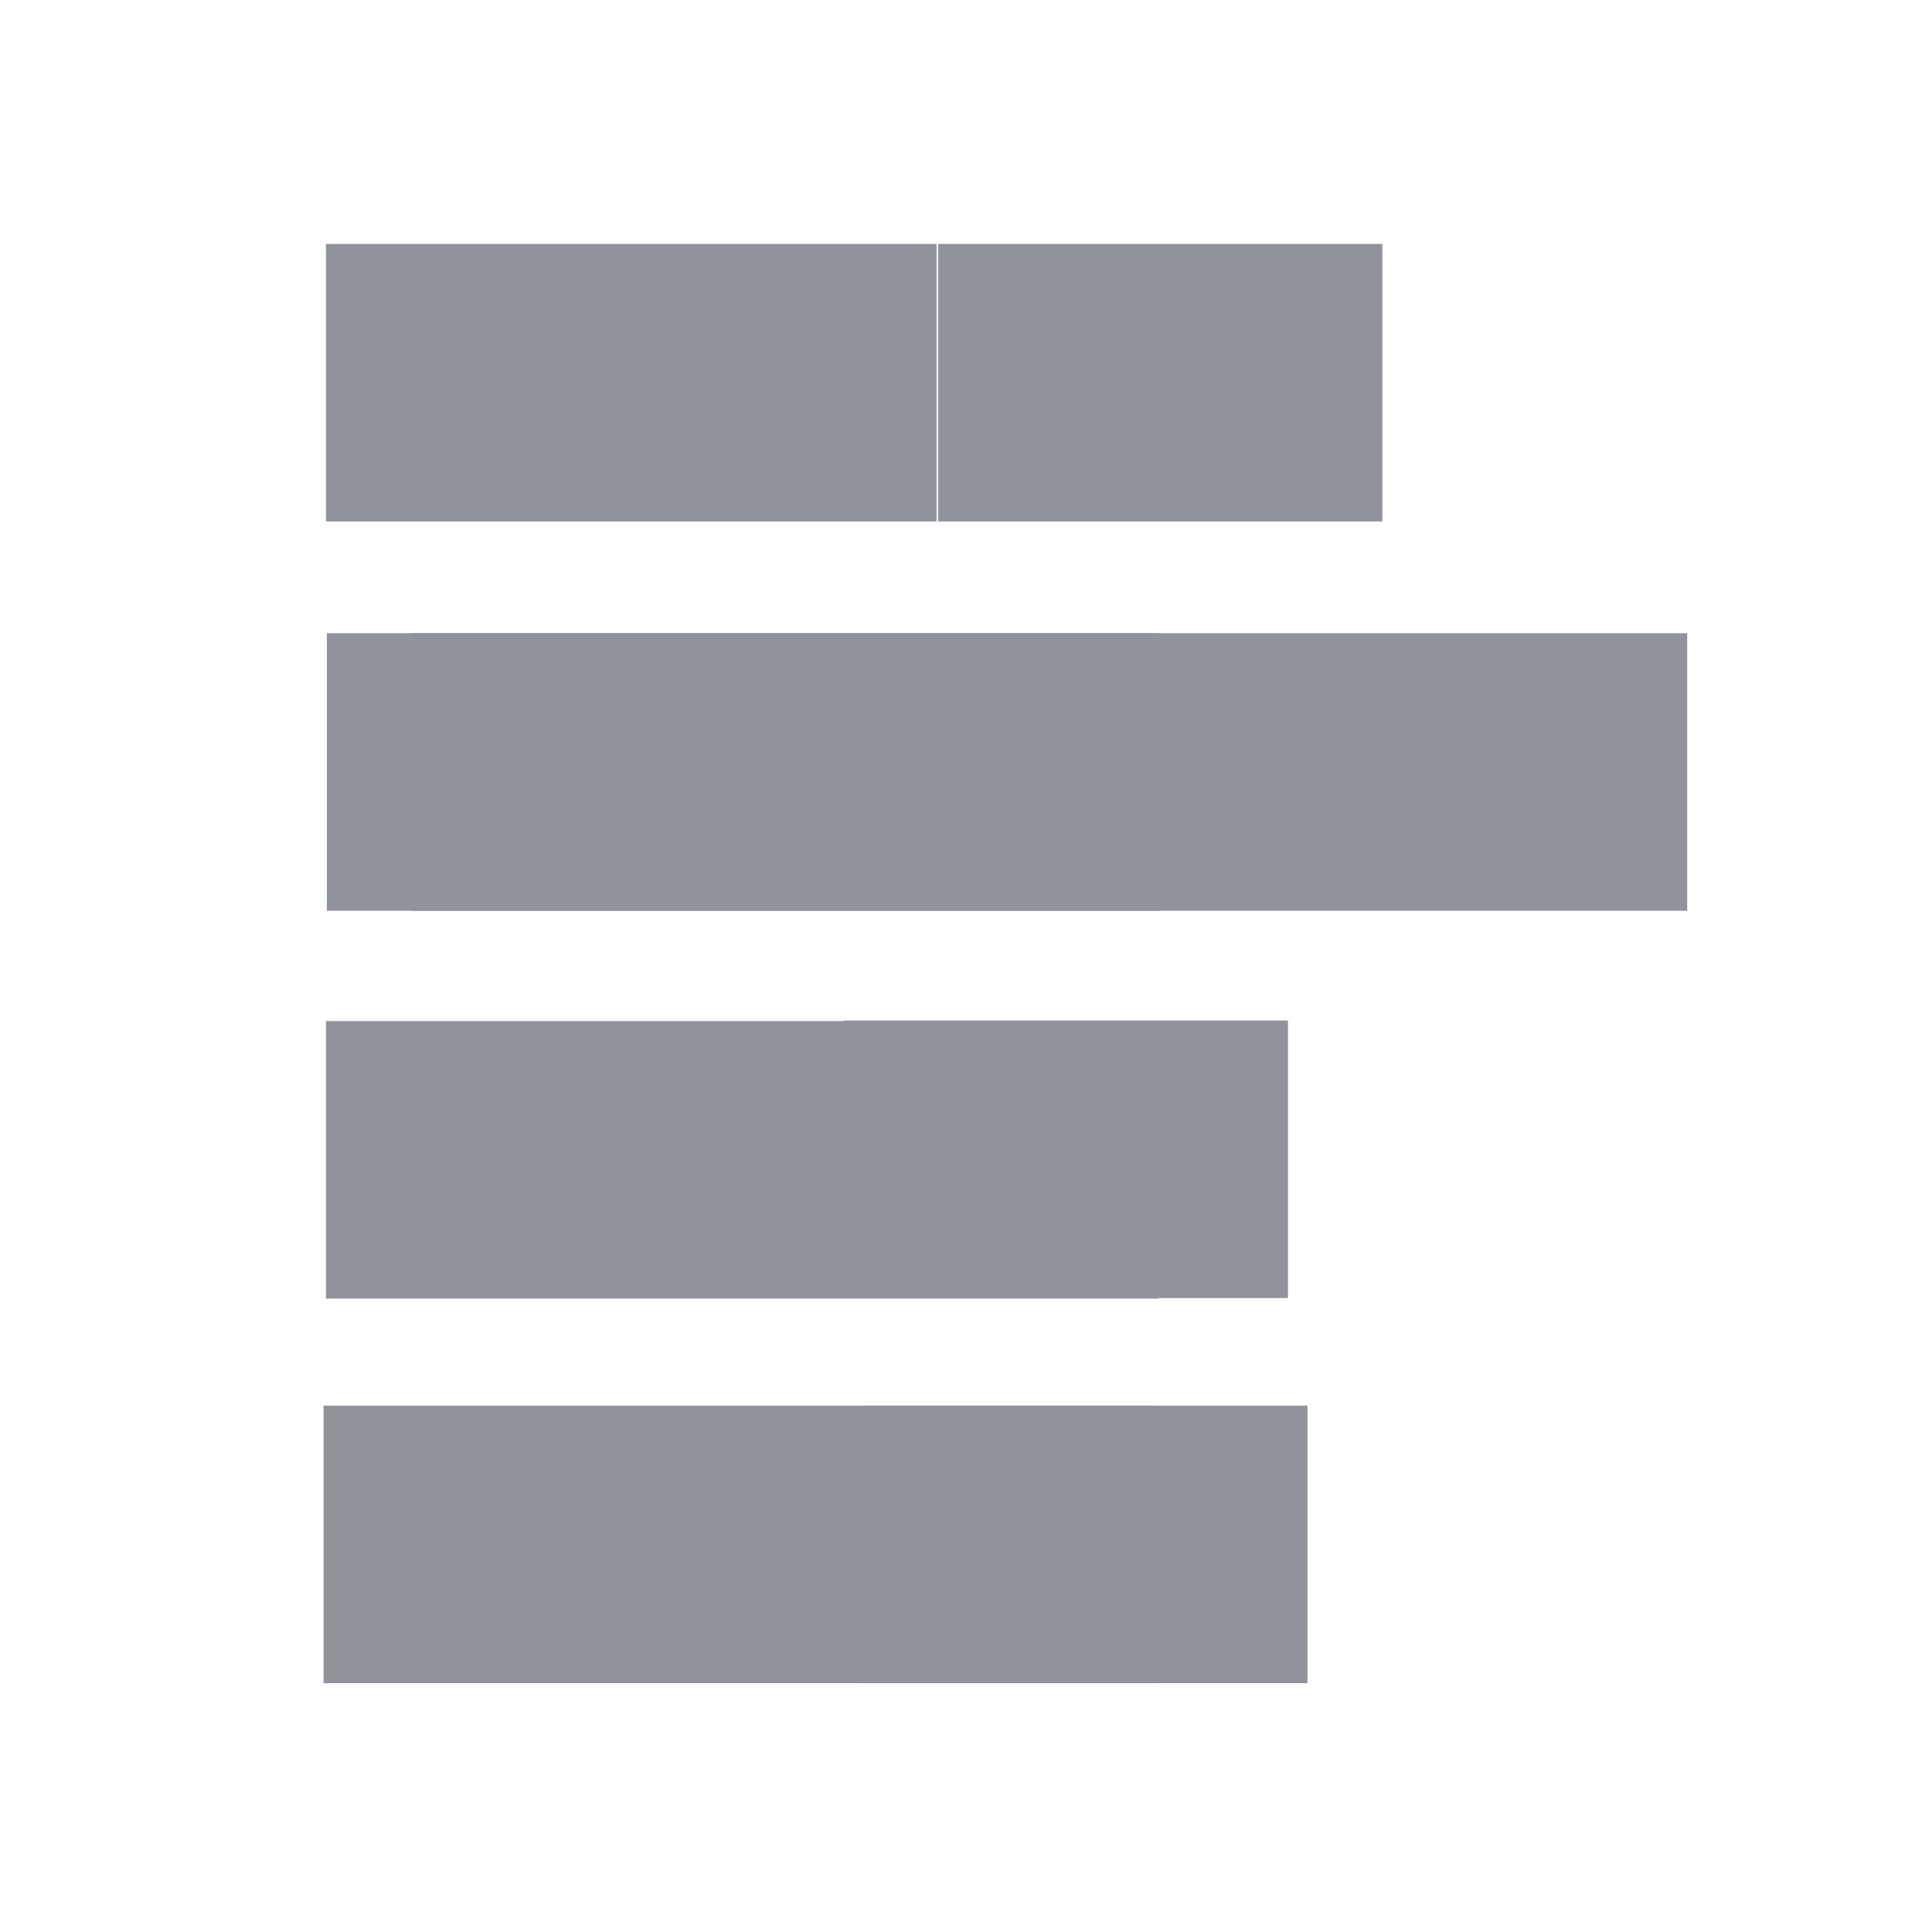 <?xml version="1.0" standalone="no"?><!DOCTYPE svg PUBLIC "-//W3C//DTD SVG 1.1//EN" "http://www.w3.org/Graphics/SVG/1.1/DTD/svg11.dtd"><svg t="1560526772201" class="icon" style="" viewBox="0 0 1024 1024" version="1.1" xmlns="http://www.w3.org/2000/svg" p-id="1977" xmlns:xlink="http://www.w3.org/1999/xlink" width="200" height="200"><defs><style type="text/css"></style></defs><path d="M496.398 129.293l0 147.106-323.636 0L172.763 129.293z" fill="#909399" p-id="1978"></path><path d="M894.249 335.615l0 147.107-676.692 1e-8L217.557 335.615z" fill="#909399" p-id="1979"></path><path d="M614.086 541.192l0 147.106-441.323 0L172.763 541.192z" fill="#909399" p-id="1980"></path><path d="M732.662 129.293l0 147.104-235.374 0L497.288 129.293z" fill="#909399" p-id="1981"></path><path d="M614.576 335.616l0 147.106L173.253 482.722 173.253 335.616z" fill="#909399" p-id="1982"></path><path d="M682.641 540.902L682.641 688.006l-235.374 0L447.267 540.902z" fill="#909399" p-id="1983"></path><path d="M612.823 745.016L612.823 892.121l-441.323 0L171.499 745.016z" fill="#909399" p-id="1984"></path><path d="M692.984 745.016l1e-8 147.104-235.374 0L457.61 745.016z" fill="#909399" p-id="1985"></path></svg>
